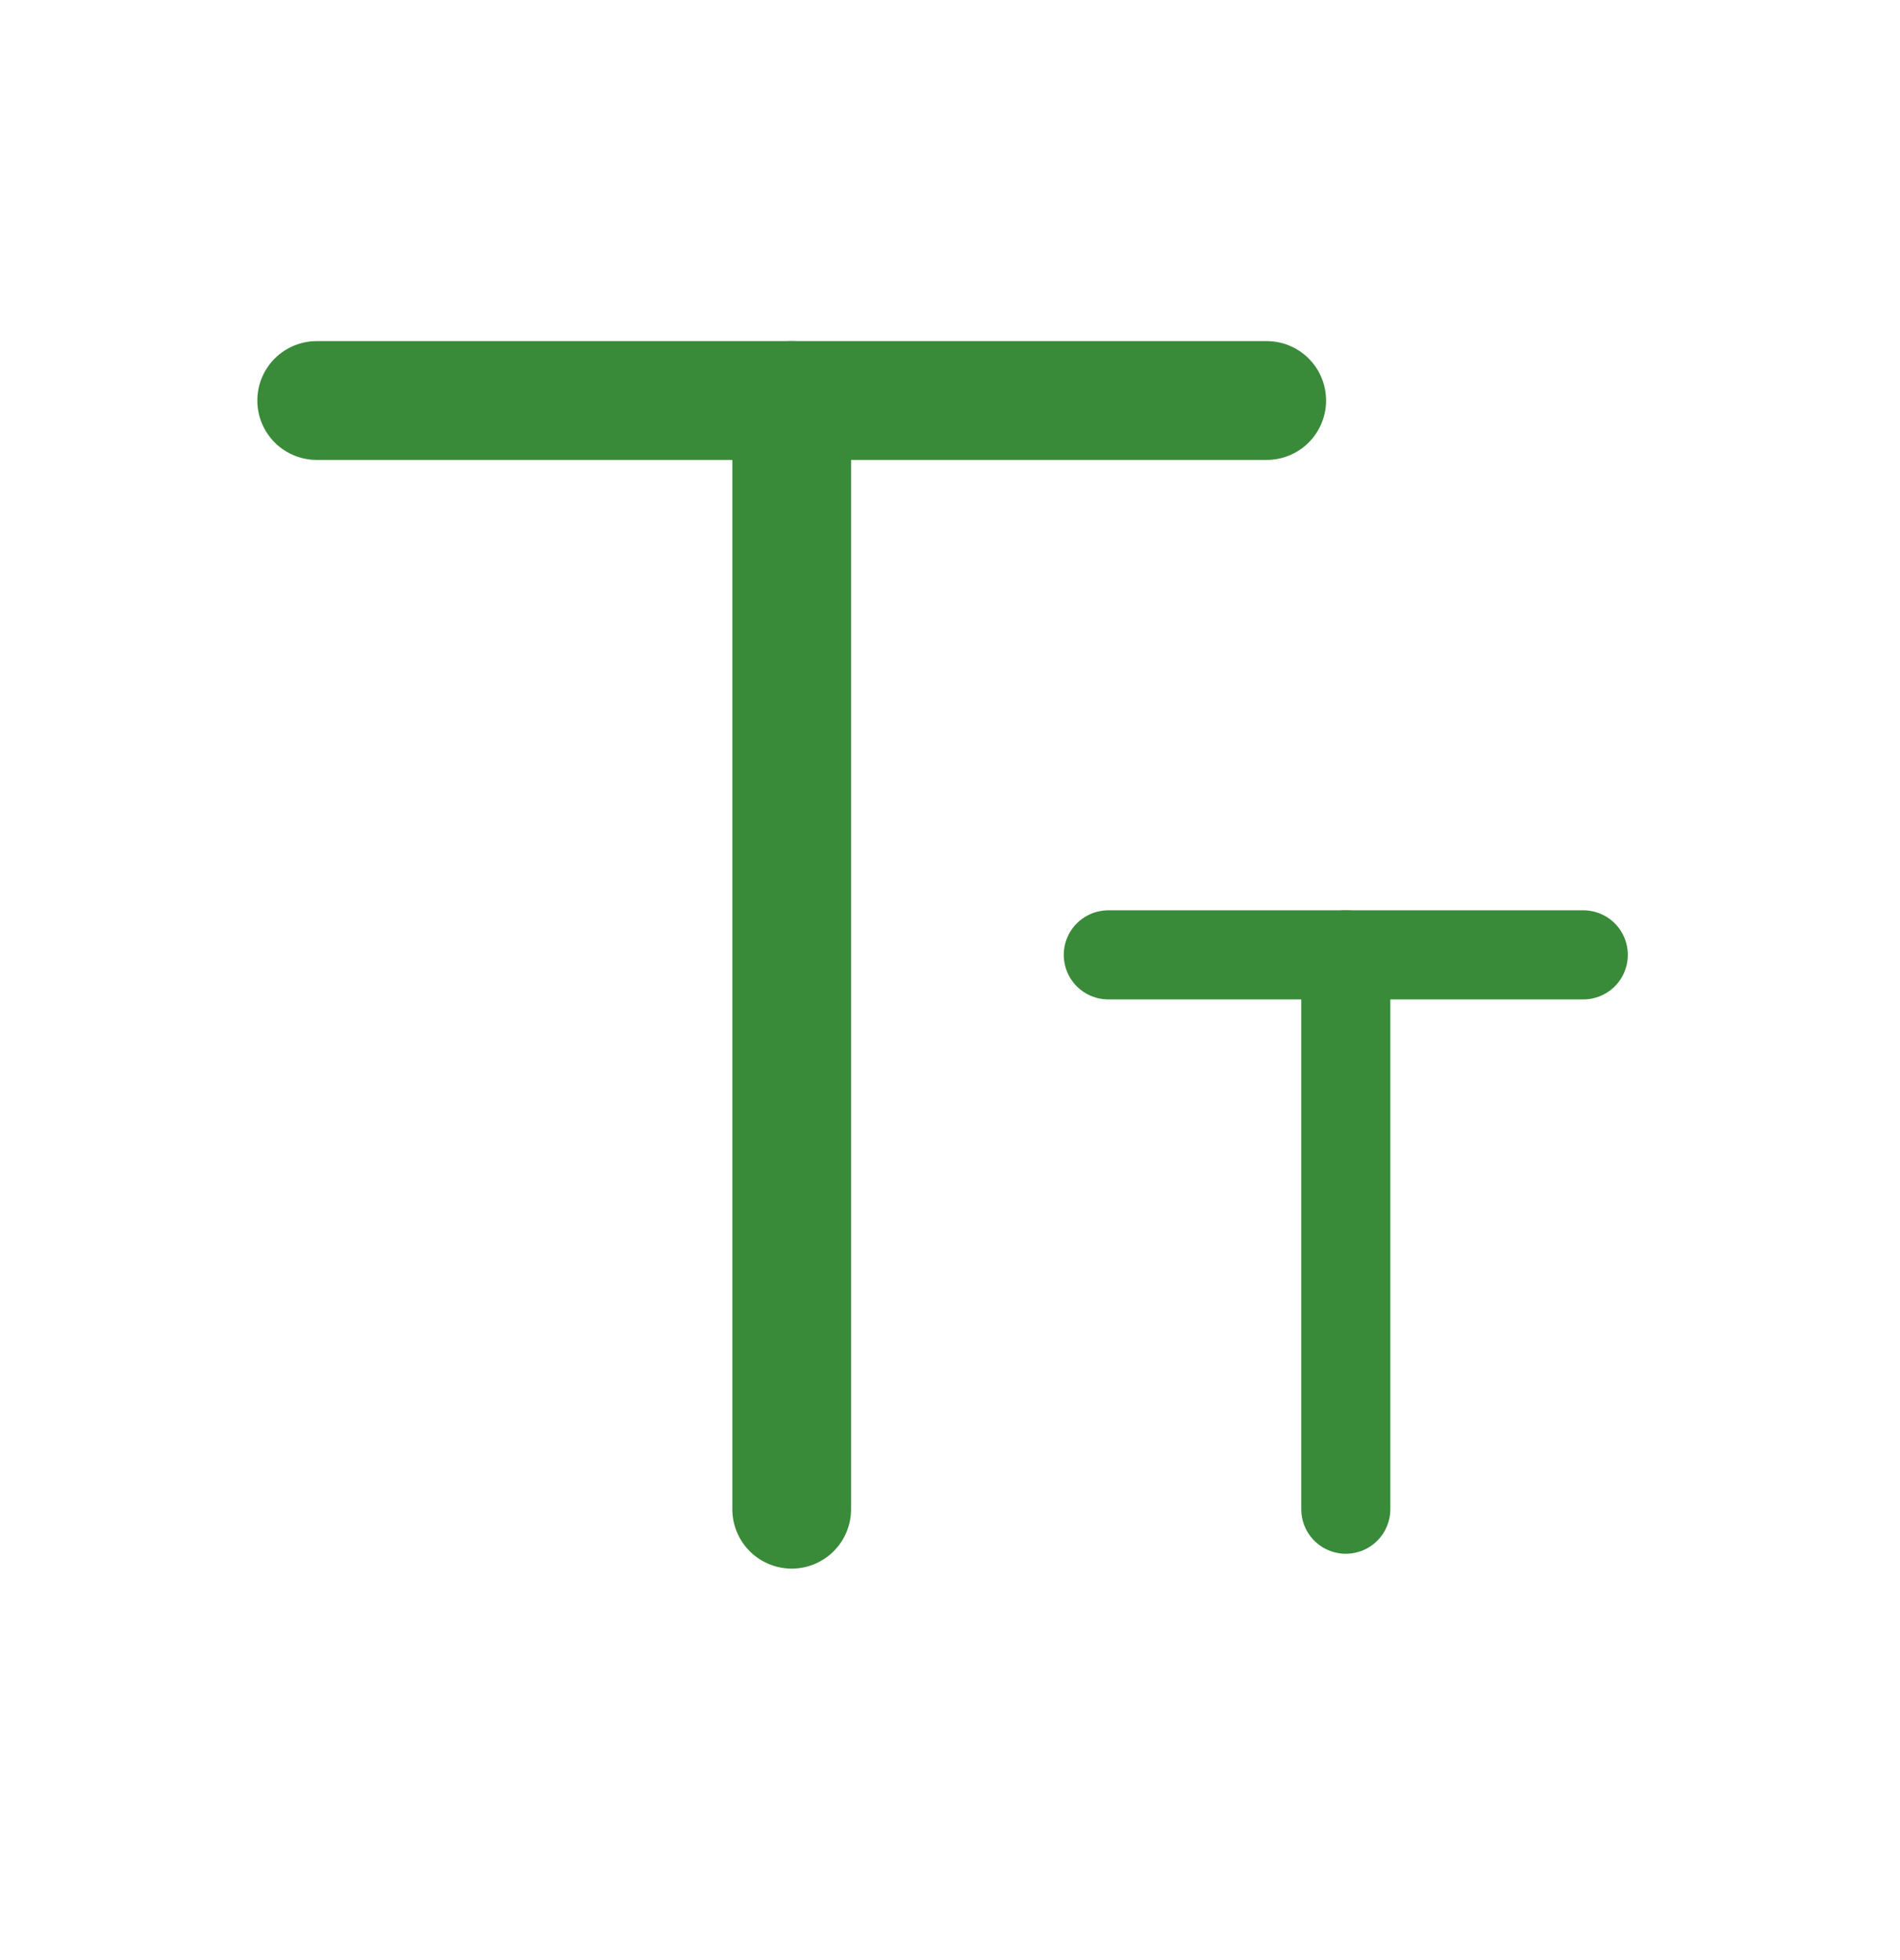 <svg width="32" height="33" viewBox="0 0 32 33" fill="none" xmlns="http://www.w3.org/2000/svg">
<path d="M5.334 6.743H21.334" stroke="#398B39" stroke-width="2" stroke-linecap="round"/>
<path d="M18.666 16.076H26.666" stroke="#398B39" stroke-width="1.5" stroke-linecap="round"/>
<path d="M13.334 6.743V25.409" stroke="#398B39" stroke-width="2" stroke-linecap="round"/>
<path d="M22.666 16.076V25.409" stroke="#398B39" stroke-width="1.5" stroke-linecap="round"/>
</svg>
